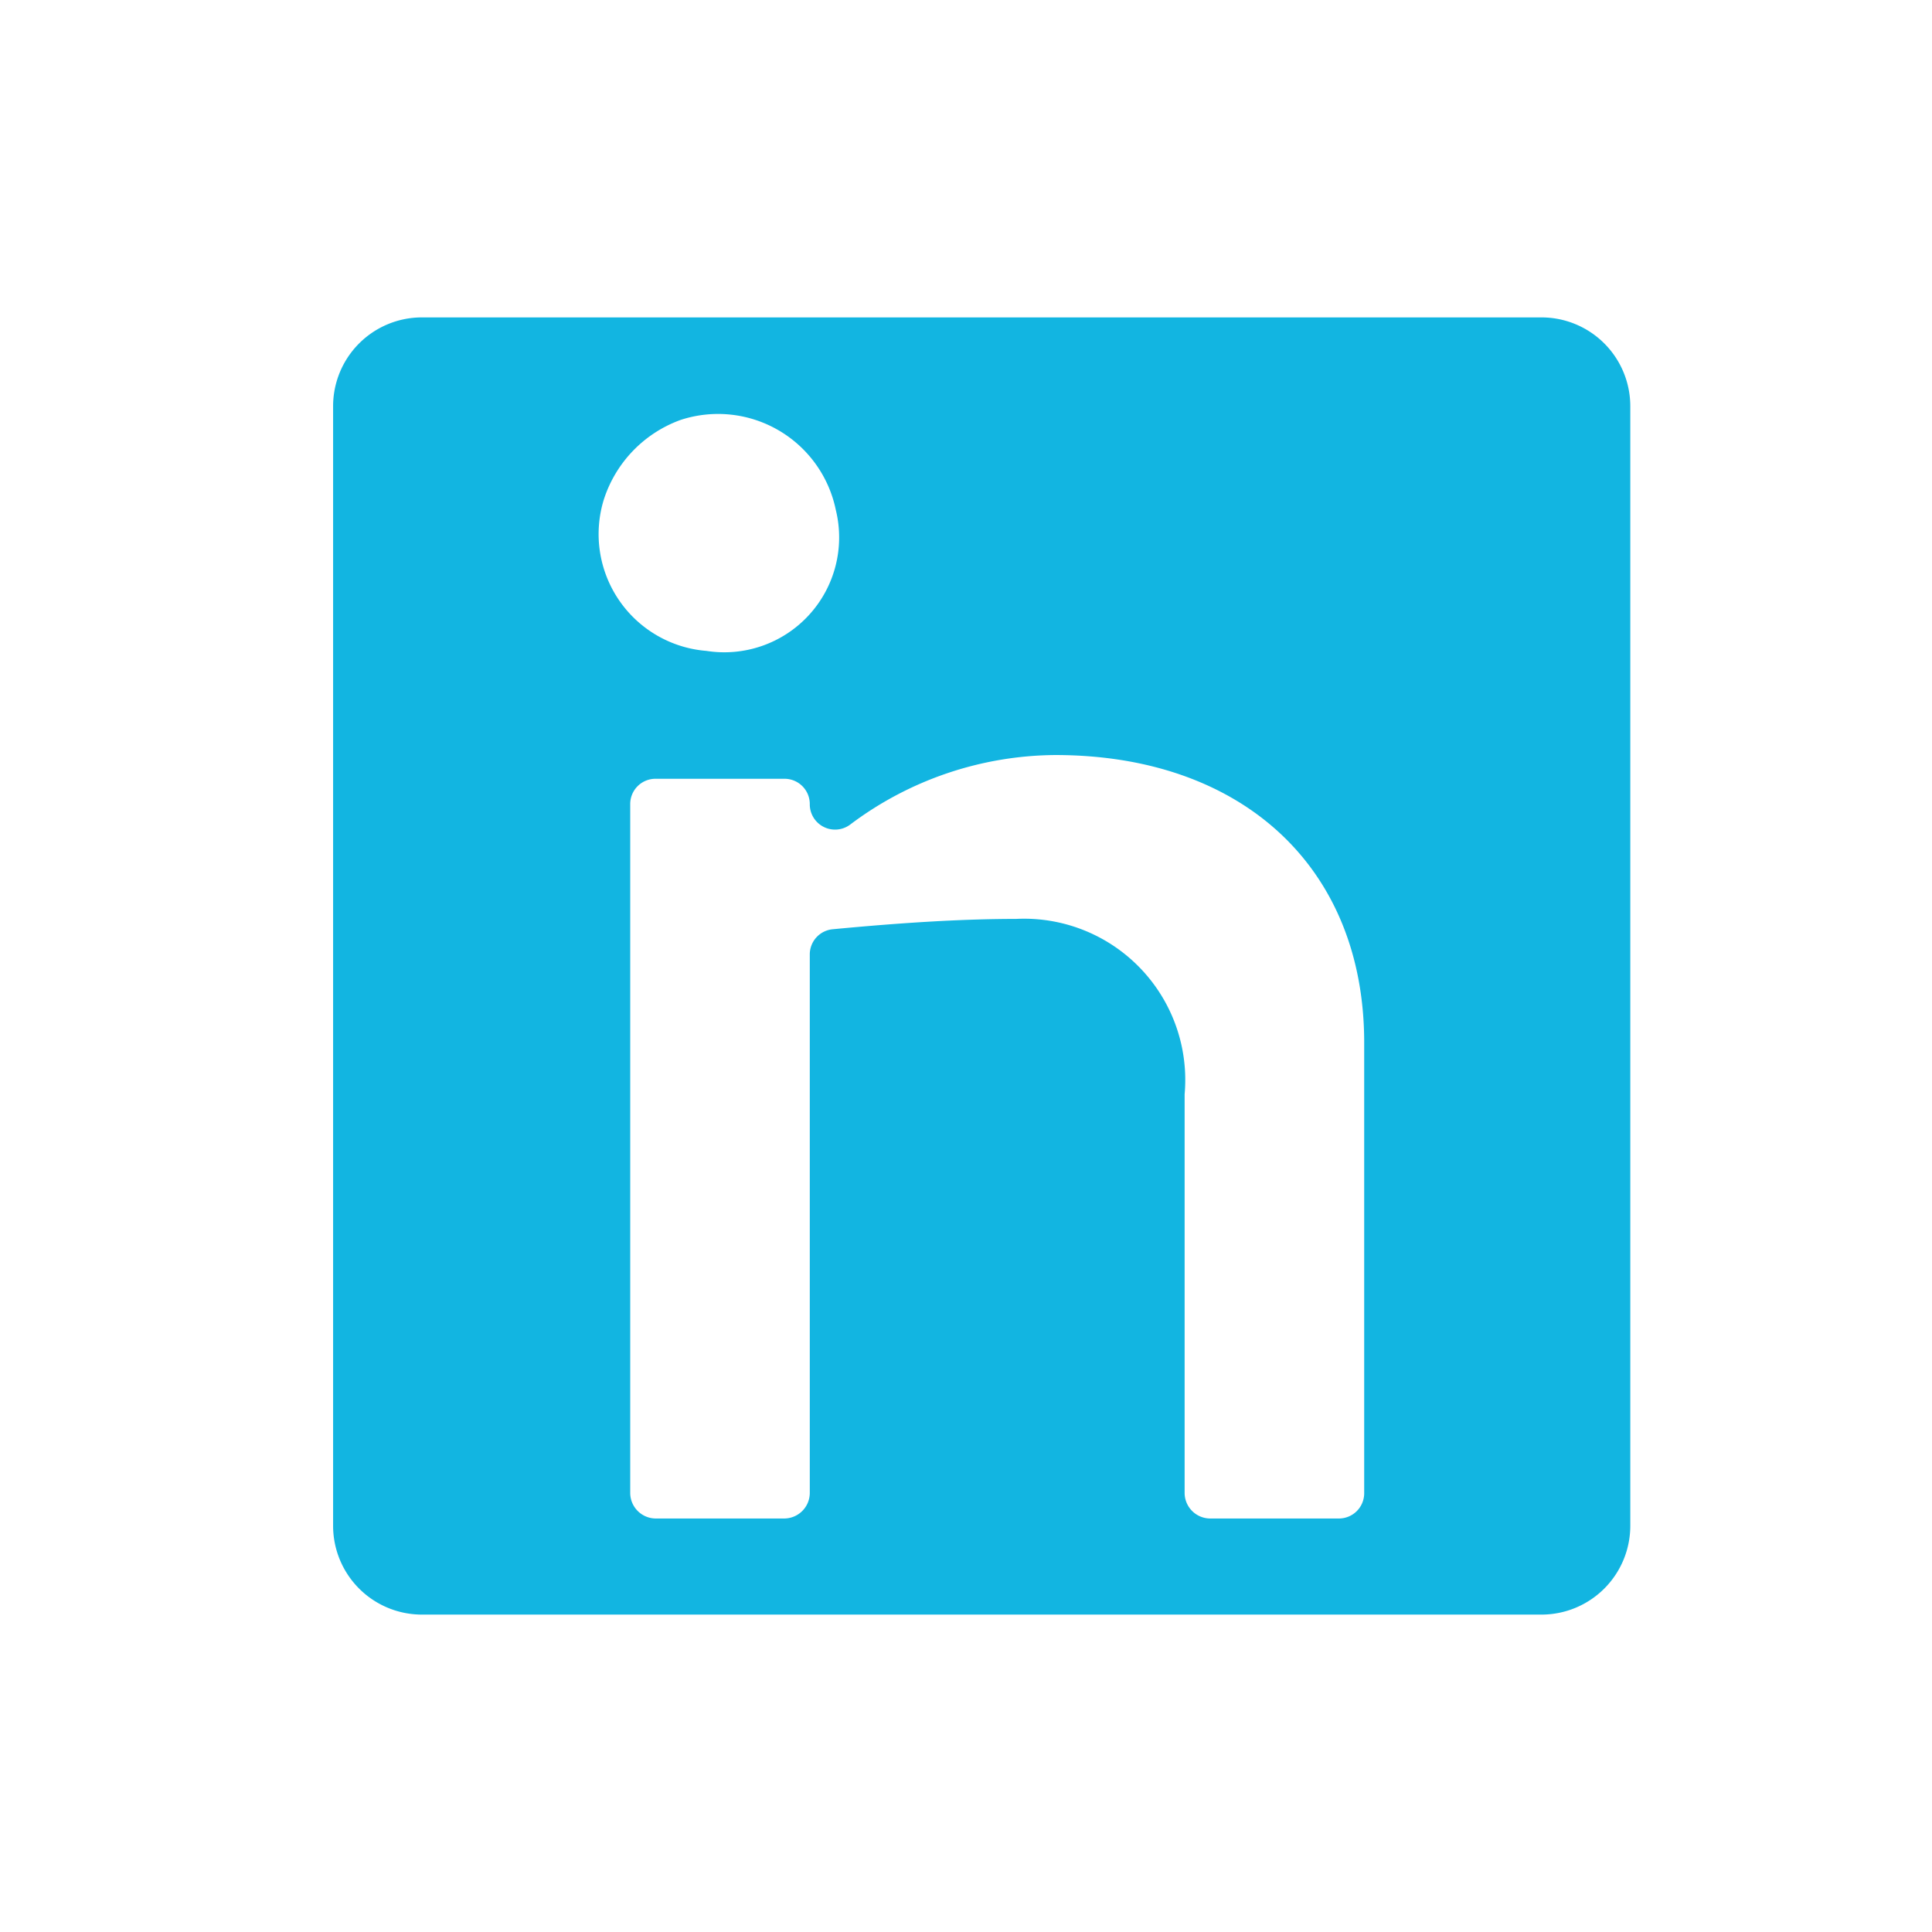 <svg id="Layer_1" data-name="Layer 1" xmlns="http://www.w3.org/2000/svg" viewBox="0 0 50.46 50.46"><defs><style>.cls-1{fill:#12b5e1;}</style></defs><title>incucai</title><path class="cls-1" d="M40.26,8.29H11A2.32,2.32,0,0,0,8.7,10.61V39.85A2.32,2.32,0,0,0,11,42.17H40.26a2.32,2.32,0,0,0,2.32-2.32V10.61A2.32,2.32,0,0,0,40.26,8.29ZM15.77,13.05a3.28,3.28,0,0,1,2-2.08,3.14,3.14,0,0,1,4.06,2.35A3,3,0,0,1,18.45,17,3.06,3.06,0,0,1,15.77,13.05ZM35.63,39a.66.66,0,0,1-.66.66H31.61a.67.67,0,0,1-.67-.66V28.58A4.21,4.21,0,0,0,26.54,24c-1.43,0-3,.1-4.79.27a.66.66,0,0,0-.6.66V37.16h0V39a.67.67,0,0,1-.67.66H17.12a.67.67,0,0,1-.66-.66V21a.66.66,0,0,1,.66-.66h3.37a.66.66,0,0,1,.66.66.66.66,0,0,0,1.05.54,9,9,0,0,1,5.36-1.82c4.89,0,8.07,2.94,8.07,7.51Z"/></svg>